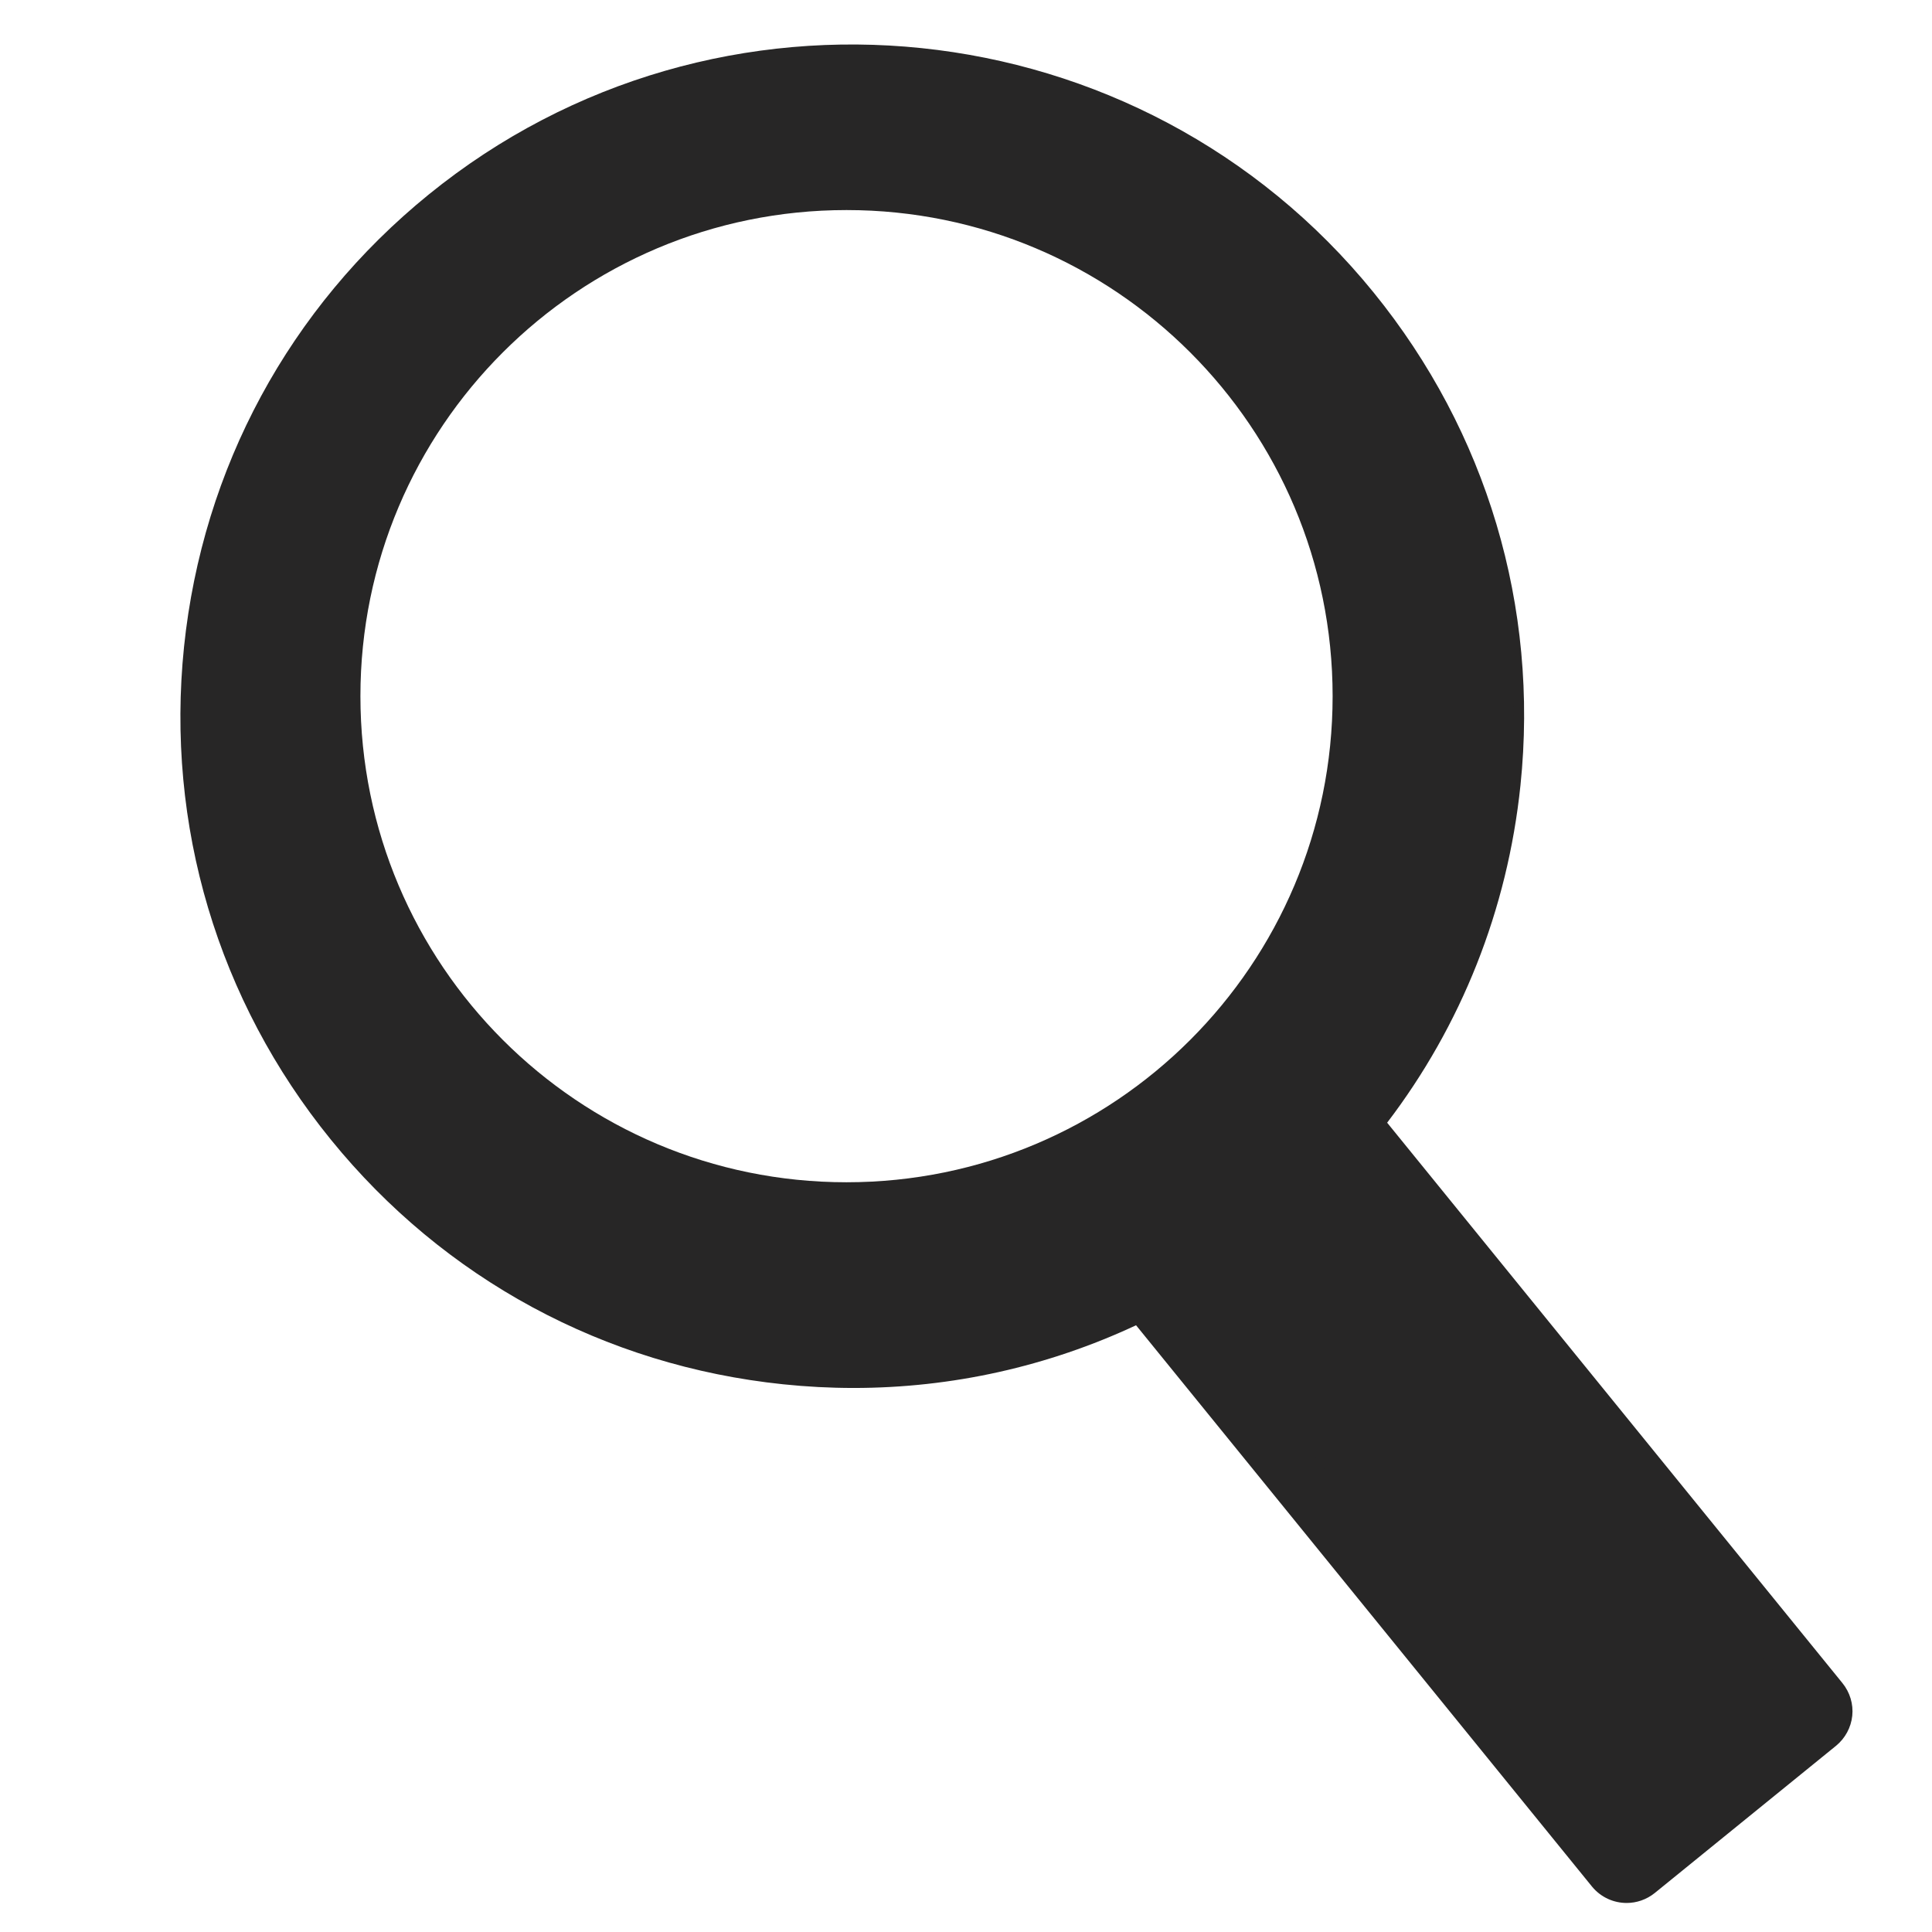 <?xml version="1.0" encoding="utf-8"?>
<!-- Generator: Adobe Illustrator 24.2.1, SVG Export Plug-In . SVG Version: 6.00 Build 0)  -->
<svg version="1.1" id="Layer_1" xmlns="http://www.w3.org/2000/svg" xmlns:xlink="http://www.w3.org/1999/xlink" x="0px" y="0px"
	 viewBox="0 0 141.73 141.73" style="enable-background:new 0 0 141.73 141.73;" xml:space="preserve">
<style type="text/css">
	.st0{display:none;}
	.st1{display:inline;fill:#B56464;}
	.st2{display:inline;fill:#FFFFFF;}
	.st3{display:inline;fill:#272626;}
	.st4{fill:#272626;}
	.st5{display:none;fill:#272626;}
	.st6{display:inline;fill:#FFFEFE;}
</style>
<g id="Layer_2" class="st0">
	<rect class="st1" width="141.56" height="141.56"/>
</g>
<g class="st0">
	<path class="st2" d="M21.73,26.55C7.28,41,7.28,64.44,21.73,78.89c13.42,13.42,34.57,14.38,49.1,2.89l10.86,10.86l6.13-6.14
		L76.97,75.65c11.49-14.53,10.53-35.68-2.89-49.1C59.63,12.09,36.19,12.09,21.73,26.55z M70.22,75.04
		c-12.32,12.33-32.31,12.33-44.63,0c-12.32-12.33-12.32-32.31,0-44.63c12.33-12.32,32.31-12.32,44.63,0
		C82.55,42.73,82.55,62.71,70.22,75.04z"/>
	<path class="st2" d="M26.97,31.79c-11.54,11.54-11.54,30.33,0,41.87c11.54,11.54,30.32,11.54,41.87,0
		c11.54-11.54,11.54-30.32,0-41.87C57.3,20.24,38.52,20.24,26.97,31.79z M67.59,72.41c-10.86,10.86-28.52,10.86-39.37,0
		c-10.86-10.86-10.86-28.52,0-39.37c10.86-10.86,28.52-10.86,39.37,0C78.45,43.89,78.45,61.55,67.59,72.41z"/>
	<path class="st2" d="M93.49,83.78L78.97,98.3c-1.81,1.81-1.81,4.75,0,6.56c1.81,1.81,4.75,1.81,6.56,0l14.52-14.52
		c1.81-1.81,1.81-4.75,0-6.56C98.24,81.97,95.3,81.97,93.49,83.78z"/>
	<path class="st2" d="M105.53,123.07c3.52,3.52,9.22,3.52,12.73,0c3.51-3.51,3.51-9.21,0-12.73l-17.51-17.5l-12.73,12.73
		L105.53,123.07z"/>
</g>
<g class="st0">
	<path class="st2" d="M54.37,56.36c-13.19,0-23.87,10.68-23.87,23.86c0,13.19,10.69,23.87,23.87,23.87
		c13.19,0,23.86-10.68,23.86-23.87C78.23,67.04,67.56,56.36,54.37,56.36z M54.37,97.33c-9.45,0-17.11-7.66-17.11-17.11
		c0-9.45,7.66-17.11,17.11-17.11c9.45,0,17.1,7.66,17.1,17.11C71.47,89.67,63.82,97.33,54.37,97.33z"/>
	<path class="st2" d="M95.08,67.89l3.3-7.19l-4.71-8.16l-7.65-0.72c-0.81-0.91-1.66-1.78-2.55-2.61l-0.74-7.89l-8.17-4.71
		l-6.96,3.19c-1.16-0.38-2.35-0.71-3.54-0.99l-4.58-6.45h-9.43L45.6,38.6c-1.2,0.25-2.39,0.56-3.56,0.9l-7.19-3.29l-8.16,4.71
		l-0.72,7.65c-0.9,0.81-1.78,1.66-2.6,2.55l-7.9,0.74l-4.72,8.17L13.93,67c-0.38,1.16-0.7,2.34-0.99,3.54L6.5,75.13v9.43l6.24,4.44
		c0.25,1.2,0.55,2.4,0.91,3.56l-3.29,7.2l4.72,8.16l7.65,0.72c0.81,0.9,1.66,1.77,2.54,2.6l0.75,7.89l8.16,4.72l6.97-3.18
		c1.16,0.38,2.34,0.71,3.54,0.99l4.58,6.44h9.44l4.43-6.24c1.21-0.26,2.39-0.55,3.56-0.91l7.19,3.3l8.16-4.72l0.72-7.64
		c0.91-0.81,1.78-1.66,2.61-2.55l7.9-0.75l4.71-8.17l-3.19-6.96c0.38-1.17,0.71-2.34,0.99-3.54l6.45-4.58v-9.44l-6.25-4.43
		C95.74,70.25,95.43,69.06,95.08,67.89z M54.37,110.7c-16.84,0-30.48-13.64-30.48-30.48c0-16.84,13.64-30.48,30.48-30.48
		c16.84,0,30.48,13.64,30.48,30.48C84.85,97.06,71.21,110.7,54.37,110.7z"/>
	<path class="st2" d="M105.92,19.46c-6.7,0.76-11.53,6.81-10.77,13.52c0.76,6.71,6.81,11.53,13.51,10.77
		c6.72-0.76,11.54-6.81,10.78-13.52C118.69,23.52,112.64,18.7,105.92,19.46z M108.28,40.32c-4.8,0.54-9.15-2.91-9.69-7.72
		c-0.54-4.81,2.92-9.15,7.72-9.69c4.81-0.54,9.15,2.91,9.69,7.72C116.55,35.43,113.09,39.77,108.28,40.32z"/>
	<path class="st2" d="M131.96,31.44l-0.54-4.79l-3.43-1.9c-0.2-0.6-0.43-1.18-0.67-1.76l1.26-3.85l-2.86-3.88l-3.94,0.07
		c-0.46-0.42-0.95-0.81-1.45-1.18l-0.84-3.97l-4.43-1.93l-3.36,2.02c-0.61-0.12-1.23-0.22-1.85-0.3l-2.71-3.02l-4.79,0.54l-1.9,3.44
		c-0.61,0.19-1.19,0.43-1.76,0.67l-3.85-1.27l-3.88,2.87l0.07,3.93c-0.42,0.47-0.81,0.95-1.19,1.46l-3.97,0.83l-1.92,4.43l2.02,3.37
		c-0.13,0.61-0.23,1.24-0.3,1.86l-3.01,2.71l0.54,4.8l3.44,1.9c0.2,0.6,0.42,1.19,0.67,1.76l-1.27,3.85l2.87,3.88l3.93-0.07
		c0.46,0.41,0.95,0.81,1.45,1.18l0.84,3.97l4.43,1.93l3.36-2.02c0.61,0.13,1.23,0.23,1.86,0.3l2.7,3.01l4.8-0.54l1.9-3.43
		c0.6-0.19,1.18-0.42,1.75-0.67l3.85,1.27l3.88-2.87l-0.07-3.93c0.42-0.47,0.81-0.95,1.19-1.45l3.97-0.83l1.93-4.43l-2.03-3.36
		c0.13-0.62,0.23-1.24,0.3-1.86L131.96,31.44z M109.05,47.12c-8.56,0.97-16.3-5.19-17.27-13.76c-0.97-8.57,5.2-16.3,13.76-17.27
		c8.57-0.97,16.31,5.19,17.27,13.76C123.79,38.42,117.63,46.15,109.05,47.12z"/>
</g>
<g id="XMLID_9424_" class="st0">
	<path id="XMLID_9428_" class="st3" d="M119.33,139.6c0.72,0,1.45-0.24,2.06-0.73l13.3-10.8c0.67-0.55,1.1-1.34,1.19-2.2
		c0.09-0.86-0.17-1.72-0.72-2.4l-33.4-41.11c5.43-7.12,8.83-15.61,9.78-24.75c1.36-13.1-2.47-25.93-10.77-36.15
		C83.64,0.36,52.54-2.86,31.45,14.27c-10.22,8.3-16.59,20.08-17.95,33.18c-1.35,13.09,2.47,25.93,10.77,36.15
		s20.08,16.59,33.18,17.95c1.73,0.18,3.45,0.27,5.17,0.27c7.22,0,14.26-1.58,20.72-4.6l33.45,41.18
		C117.44,139.19,118.38,139.6,119.33,139.6z M58.12,95.04c-11.36-1.17-21.58-6.7-28.77-15.56c-7.2-8.86-10.52-20-9.34-31.35
		c1.18-11.36,6.7-21.58,15.57-28.77c7.91-6.42,17.44-9.55,26.91-9.55c12.44,0,24.78,5.39,33.22,15.77c7.2,8.86,10.51,20,9.34,31.35
		c-1.18,11.35-6.7,21.57-15.57,28.77C80.61,92.9,69.47,96.22,58.12,95.04z M93.6,90.78c1.34-1.08,2.6-2.23,3.8-3.43l30.63,37.7
		l-8.22,6.68L89.15,93.99C90.68,93,92.17,91.94,93.6,90.78z"/>
	<path id="XMLID_9425_" class="st3" d="M90.53,29.78c-6.08-7.48-14.7-12.15-24.28-13.14c-9.59-0.99-18.98,1.81-26.46,7.88
		s-12.15,14.7-13.14,24.29c-0.99,9.58,1.81,18.98,7.88,26.46c7.12,8.77,17.54,13.32,28.04,13.32c7.99,0,16.04-2.64,22.71-8.06
		C100.71,67.99,103.07,45.22,90.53,29.78z M81.15,75.45c-12.64,10.27-31.28,8.34-41.55-4.3c-4.98-6.12-7.27-13.82-6.45-21.67
		c0.81-7.85,4.63-14.91,10.76-19.88c5.32-4.32,11.81-6.61,18.57-6.61c1.03,0,2.06,0.05,3.1,0.16c7.85,0.81,14.91,4.63,19.88,10.76
		C95.72,46.54,93.79,65.18,81.15,75.45z"/>
</g>
<g id="XMLID_37_">
	<path id="XMLID_41_" class="st4" d="M119.33,139.6c0.72,0,1.45-0.24,2.06-0.73l13.3-10.8c0.67-0.55,1.1-1.34,1.19-2.2
		c0.09-0.86-0.17-1.72-0.72-2.4l-33.4-41.11c5.43-7.12,8.83-15.61,9.78-24.75c1.36-13.1-2.47-25.93-10.77-36.15
		C83.64,0.36,52.54-2.86,31.45,14.27c-10.22,8.3-16.59,20.08-17.95,33.18c-1.35,13.09,2.47,25.93,10.77,36.15
		s20.08,16.59,33.18,17.95c1.73,0.18,3.45,0.27,5.17,0.27c7.22,0,14.26-1.58,20.72-4.6l33.45,41.18
		C117.44,139.19,118.38,139.6,119.33,139.6z M58.12,95.04c-11.36-1.17-21.58-6.7-28.77-15.56c-7.2-8.86-10.52-20-9.34-31.35
		c1.18-11.36,6.7-21.58,15.57-28.77c7.91-6.42,17.44-9.55,26.91-9.55c12.44,0,24.78,5.39,33.22,15.77c7.2,8.86,10.51,20,9.34,31.35
		c-1.18,11.35-6.7,21.57-15.57,28.77C80.61,92.9,69.47,96.22,58.12,95.04z M93.6,90.78c1.34-1.08,2.6-2.23,3.8-3.43l30.63,37.7
		l-8.22,6.68L89.15,93.99C90.68,93,92.17,91.94,93.6,90.78z"/>
	<path id="XMLID_38_" class="st5" d="M90.53,29.78c-6.08-7.48-14.7-12.15-24.28-13.14c-9.59-0.99-18.98,1.81-26.46,7.88
		s-12.15,14.7-13.14,24.29c-0.99,9.58,1.81,18.98,7.88,26.46c7.12,8.77,17.54,13.32,28.04,13.32c7.99,0,16.04-2.64,22.71-8.06
		C100.71,67.99,103.07,45.22,90.53,29.78z M81.15,75.45c-12.64,10.27-31.28,8.34-41.55-4.3c-4.98-6.12-7.27-13.82-6.45-21.67
		c0.81-7.85,4.63-14.91,10.76-19.88c5.32-4.32,11.81-6.61,18.57-6.61c1.03,0,2.06,0.05,3.1,0.16c7.85,0.81,14.91,4.63,19.88,10.76
		C95.72,46.54,93.79,65.18,81.15,75.45z"/>
	<path class="st4" d="M63.13,4.26c-26.45,0-47.9,21.44-47.9,47.9s21.44,47.9,47.9,47.9s47.9-21.44,47.9-47.9S89.59,4.26,63.13,4.26z
		 M62.1,86.73c-19.69,0-35.66-15.96-35.66-35.66S42.41,15.41,62.1,15.41s35.66,15.96,35.66,35.66S81.79,86.73,62.1,86.73z"/>
	
		<rect x="83.39" y="101.13" transform="matrix(0.611 0.791 -0.791 0.611 129.254 -43.856)" class="st4" width="51.75" height="17.02"/>
</g>
<g id="XMLID_1_" class="st0">
	<path id="XMLID_5_" class="st6" d="M119.33,139.6c0.72,0,1.45-0.24,2.06-0.73l13.3-10.8c0.67-0.55,1.1-1.34,1.19-2.2
		c0.09-0.86-0.17-1.72-0.72-2.4l-33.4-41.11c5.43-7.12,8.83-15.61,9.78-24.75c1.36-13.1-2.47-25.93-10.77-36.15
		C83.64,0.36,52.54-2.86,31.45,14.27c-10.22,8.3-16.59,20.08-17.95,33.18c-1.35,13.09,2.47,25.93,10.77,36.15
		s20.08,16.59,33.18,17.95c1.73,0.18,3.45,0.27,5.17,0.27c7.22,0,14.26-1.58,20.72-4.6l33.45,41.18
		C117.44,139.19,118.38,139.6,119.33,139.6z M58.12,95.04c-11.36-1.17-21.58-6.7-28.77-15.56c-7.2-8.86-10.52-20-9.34-31.35
		c1.18-11.36,6.7-21.58,15.57-28.77c7.91-6.42,17.44-9.55,26.91-9.55c12.44,0,24.78,5.39,33.22,15.77c7.2,8.86,10.51,20,9.34,31.35
		c-1.18,11.35-6.7,21.57-15.57,28.77C80.61,92.9,69.47,96.22,58.12,95.04z M93.6,90.78c1.34-1.08,2.6-2.23,3.8-3.43l30.63,37.7
		l-8.22,6.68L89.15,93.99C90.68,93,92.17,91.94,93.6,90.78z"/>
	<path id="XMLID_2_" class="st6" d="M90.53,29.78c-6.08-7.48-14.7-12.15-24.28-13.14c-9.59-0.99-18.98,1.81-26.46,7.88
		s-12.15,14.7-13.14,24.29c-0.99,9.58,1.81,18.98,7.88,26.46c7.12,8.77,17.54,13.32,28.04,13.32c7.99,0,16.04-2.64,22.71-8.06
		C100.71,67.99,103.07,45.22,90.53,29.78z M81.15,75.45c-12.64,10.27-31.28,8.34-41.55-4.3c-4.98-6.12-7.27-13.82-6.45-21.67
		c0.81-7.85,4.63-14.91,10.76-19.88c5.32-4.32,11.81-6.61,18.57-6.61c1.03,0,2.06,0.05,3.1,0.16c7.85,0.81,14.91,4.63,19.88,10.76
		C95.72,46.54,93.79,65.18,81.15,75.45z"/>
</g>
<g id="XMLID_11742_" class="st0">
	<path id="XMLID_11743_" class="st3" d="M38.05,124.23c3.63,2.66,14.86,9.71,31.8,9.71c1.15,0,2.33-0.04,3.53-0.1
		c33.65-1.04,60.72-28.73,60.72-62.63c0-24.43-14.05-45.62-34.49-55.96c-0.11-0.07-0.22-0.15-0.35-0.2
		c-0.08-0.04-0.16-0.07-0.25-0.1c-5.95-2.93-12.44-4.94-19.27-5.85c-26-4.1-41.99,9.08-42.94,9.89
		c-7.1,4.72-13.18,10.85-17.85,17.98c-0.16,0.15-0.31,0.31-0.44,0.5c-0.16,0.23-1.13,1.67-2.35,4.17
		c-4.74,8.82-7.43,18.88-7.43,29.57C8.74,93.51,20.46,113.12,38.05,124.23z M71.42,14.67c1.67,0,3.31,0.09,4.94,0.23
		c5.34,0.6,11.19,1.98,17.49,4.52l-12.4,26.09c-4.24-1.31-12.49-2.63-21.69,2.55L43.08,22.32C51.42,17.47,61.1,14.67,71.42,14.67z
		 M71.42,51.54c10.84,0,19.66,8.82,19.66,19.67c0,10.84-8.82,19.66-19.66,19.66c-3.01,0-5.86-0.7-8.42-1.92
		c-0.8-0.44-1.6-0.93-2.42-1.5c-0.21-0.15-0.45-0.26-0.69-0.35c-4.92-3.58-8.14-9.36-8.14-15.9C51.76,60.36,60.58,51.54,71.42,51.54
		z M121.44,94.18l-25.29-12.9c1.73-4.13,3.65-11.98-1.08-21.09l23.91-16.65C122.73,49.85,131.11,68.22,121.44,94.18z M71.42,127.74
		c-10.36,0-20.06-2.81-28.42-7.69L59.76,94.2c0.09,0.05,0.19,0.09,0.29,0.14c9.15,5.06,17.43,4,21.63,2.87l12.17,25.62
		c-7.93,3.2-15.12,4.6-21.48,4.89C72.06,127.72,71.74,127.74,71.42,127.74z M22.06,43.68l23.71,16.51
		c-4.77,9.18-2.79,17.08-1.05,21.18L21.6,94.08c-9.49-25.31-2.93-43.52,0.37-50.25C22,43.78,22.03,43.73,22.06,43.68z M49.95,85.51
		c1.32,1.97,2.91,3.74,4.7,5.28l-16.79,25.89c-5.96-4.41-11.03-9.97-14.88-16.34L49.95,85.51z M99.45,120.27L86.18,92.35
		c2.39-1.67,4.47-3.74,6.18-6.11l27.53,14.04C114.9,108.57,107.84,115.46,99.45,120.27z M91.58,55.13c-1.56-1.96-3.4-3.68-5.46-5.11
		L99.39,22.1c6.82,3.9,12.77,9.18,17.43,15.45L91.58,55.13z M37.94,25.69l16.78,25.88c-1.55,1.32-2.94,2.83-4.14,4.48L25.36,38.49
		C28.85,33.59,33.1,29.26,37.94,25.69z"/>
</g>
<g id="XMLID_21_" class="st0">
	<path id="XMLID_22_" class="st3" d="M38.05,124.23c3.63,2.66,14.86,9.71,31.8,9.71c1.15,0,2.33-0.04,3.53-0.1
		c33.65-1.04,60.72-28.73,60.72-62.63c0-24.43-14.05-45.62-34.49-55.96c-0.11-0.07-0.22-0.15-0.35-0.2
		c-0.08-0.04-0.16-0.07-0.25-0.1c-5.95-2.93-12.44-4.94-19.27-5.85c-26-4.1-41.99,9.08-42.94,9.89
		c-7.1,4.72-13.18,10.85-17.85,17.98c-0.16,0.15-0.31,0.31-0.44,0.5c-0.16,0.23-1.13,1.67-2.35,4.17
		c-4.74,8.82-7.43,18.88-7.43,29.57C8.74,93.51,20.46,113.12,38.05,124.23z M71.42,14.67c1.67,0,3.31,0.09,4.94,0.23
		c5.34,0.6,11.19,1.98,17.49,4.52L81.42,46.63c-4.24-1.31-12.45-3.75-21.65,1.43L43.08,22.32C51.42,17.47,61.1,14.67,71.42,14.67z
		 M71.42,51.54c10.84,0,19.66,8.82,19.66,19.67c0,10.84-8.82,19.66-19.66,19.66c-3.01,0-5.86-0.7-8.42-1.92
		c-0.8-0.44-1.6-0.93-2.42-1.5c-0.21-0.15-0.45-0.26-0.69-0.35c-4.92-3.58-8.14-9.36-8.14-15.9C51.76,60.36,60.58,51.54,71.42,51.54
		z M121.44,94.18l-25.29-12.9c1.73-4.13,3.65-11.98-1.08-21.09l23.91-16.65C122.73,49.85,131.11,68.22,121.44,94.18z M71.42,127.74
		c-10.36,0-20.06-2.81-28.42-7.69L59.76,94.2c0.09,0.05,0.19,0.09,0.29,0.14c9.15,5.06,17.68,2.62,21.88,1.48l11.93,27.01
		c-7.93,3.2-15.12,4.6-21.48,4.89C72.06,127.72,71.74,127.74,71.42,127.74z M22.06,43.68l23.71,16.51
		c-4.77,9.18-2.79,17.08-1.05,21.18L21.6,94.08c-9.49-25.31-2.93-43.52,0.37-50.25C22,43.78,22.03,43.73,22.06,43.68z"/>
</g>
<g id="XMLID_23_" class="st0">
	<path id="XMLID_24_" class="st2" d="M38.05,124.23c3.63,2.66,14.86,9.71,31.8,9.71c1.15,0,2.33-0.04,3.53-0.1
		c33.65-1.04,60.72-28.73,60.72-62.63c0-24.43-14.05-45.62-34.49-55.96c-0.11-0.07-0.22-0.15-0.35-0.2
		c-0.08-0.04-0.16-0.07-0.25-0.1c-5.95-2.93-12.44-4.94-19.27-5.85c-26-4.1-41.99,9.08-42.94,9.89
		c-7.1,4.72-13.18,10.85-17.85,17.98c-0.16,0.15-0.31,0.31-0.44,0.5c-0.16,0.23-1.13,1.67-2.35,4.17
		c-4.74,8.82-7.43,18.88-7.43,29.57C8.74,93.51,20.46,113.12,38.05,124.23z M71.42,14.67c1.67,0,3.31,0.09,4.94,0.23
		c5.34,0.6,11.19,1.98,17.49,4.52L81.42,46.63c-4.24-1.31-12.45-3.75-21.65,1.43L43.08,22.32C51.42,17.47,61.1,14.67,71.42,14.67z
		 M71.42,51.54c10.84,0,19.66,8.82,19.66,19.67c0,10.84-8.82,19.66-19.66,19.66c-3.01,0-5.86-0.7-8.42-1.92
		c-0.8-0.44-1.6-0.93-2.42-1.5c-0.21-0.15-0.45-0.26-0.69-0.35c-4.92-3.58-8.14-9.36-8.14-15.9C51.76,60.36,60.58,51.54,71.42,51.54
		z M121.44,94.18l-25.29-12.9c1.73-4.13,3.65-11.98-1.08-21.09l23.91-16.65C122.73,49.85,131.11,68.22,121.44,94.18z M71.42,127.74
		c-10.36,0-20.06-2.81-28.42-7.69L59.76,94.2c0.09,0.05,0.19,0.09,0.29,0.14c9.15,5.06,17.68,2.62,21.88,1.48l11.93,27.01
		c-7.93,3.2-15.12,4.6-21.48,4.89C72.06,127.72,71.74,127.74,71.42,127.74z M22.06,43.68l23.71,16.51
		c-4.77,9.18-2.79,17.08-1.05,21.18L21.6,94.08c-9.49-25.31-2.93-43.52,0.37-50.25C22,43.78,22.03,43.73,22.06,43.68z"/>
</g>
<g id="XMLID_9_" class="st0">
	<path id="XMLID_10_" class="st2" d="M38.05,124.23c3.63,2.66,14.86,9.71,31.8,9.71c1.15,0,2.33-0.04,3.53-0.1
		c33.65-1.04,60.72-28.73,60.72-62.63c0-24.43-14.05-45.62-34.49-55.96c-0.11-0.07-0.22-0.15-0.35-0.2
		c-0.08-0.04-0.16-0.07-0.25-0.1c-5.95-2.93-12.44-4.94-19.27-5.85c-26-4.1-41.99,9.08-42.94,9.89
		c-7.1,4.72-13.18,10.85-17.85,17.98c-0.16,0.15-0.31,0.31-0.44,0.5c-0.16,0.23-1.13,1.67-2.35,4.17
		c-4.74,8.82-7.43,18.88-7.43,29.57C8.74,93.51,20.46,113.12,38.05,124.23z M71.42,14.67c1.67,0,3.31,0.09,4.94,0.23
		c5.34,0.6,11.19,1.98,17.49,4.52l-12.4,26.09c-4.24-1.31-12.49-2.63-21.69,2.55L43.08,22.32C51.42,17.47,61.1,14.67,71.42,14.67z
		 M71.42,51.54c10.84,0,19.66,8.82,19.66,19.67c0,10.84-8.82,19.66-19.66,19.66c-3.01,0-5.86-0.7-8.42-1.92
		c-0.8-0.44-1.6-0.93-2.42-1.5c-0.21-0.15-0.45-0.26-0.69-0.35c-4.92-3.58-8.14-9.36-8.14-15.9C51.76,60.36,60.58,51.54,71.42,51.54
		z M121.44,94.18l-25.29-12.9c1.73-4.13,3.65-11.98-1.08-21.09l23.91-16.65C122.73,49.85,131.11,68.22,121.44,94.18z M71.42,127.74
		c-10.36,0-20.06-2.81-28.42-7.69L59.76,94.2c0.09,0.05,0.19,0.09,0.29,0.14c9.15,5.06,17.43,4,21.63,2.87l12.17,25.62
		c-7.93,3.2-15.12,4.6-21.48,4.89C72.06,127.72,71.74,127.74,71.42,127.74z M22.06,43.68l23.71,16.51
		c-4.77,9.18-2.79,17.08-1.05,21.18L21.6,94.08c-9.49-25.31-2.93-43.52,0.37-50.25C22,43.78,22.03,43.73,22.06,43.68z M49.95,85.51
		c1.32,1.97,2.91,3.74,4.7,5.28l-16.79,25.89c-5.96-4.41-11.03-9.97-14.88-16.34L49.95,85.51z M99.45,120.27L86.18,92.35
		c2.39-1.67,4.47-3.74,6.18-6.11l27.53,14.04C114.9,108.57,107.84,115.46,99.45,120.27z M91.58,55.13c-1.56-1.96-3.4-3.68-5.46-5.11
		L99.39,22.1c6.82,3.9,12.77,9.18,17.43,15.45L91.58,55.13z M37.94,25.69l16.78,25.88c-1.55,1.32-2.94,2.83-4.14,4.48L25.36,38.49
		C28.85,33.59,33.1,29.26,37.94,25.69z"/>
</g>
</svg>
